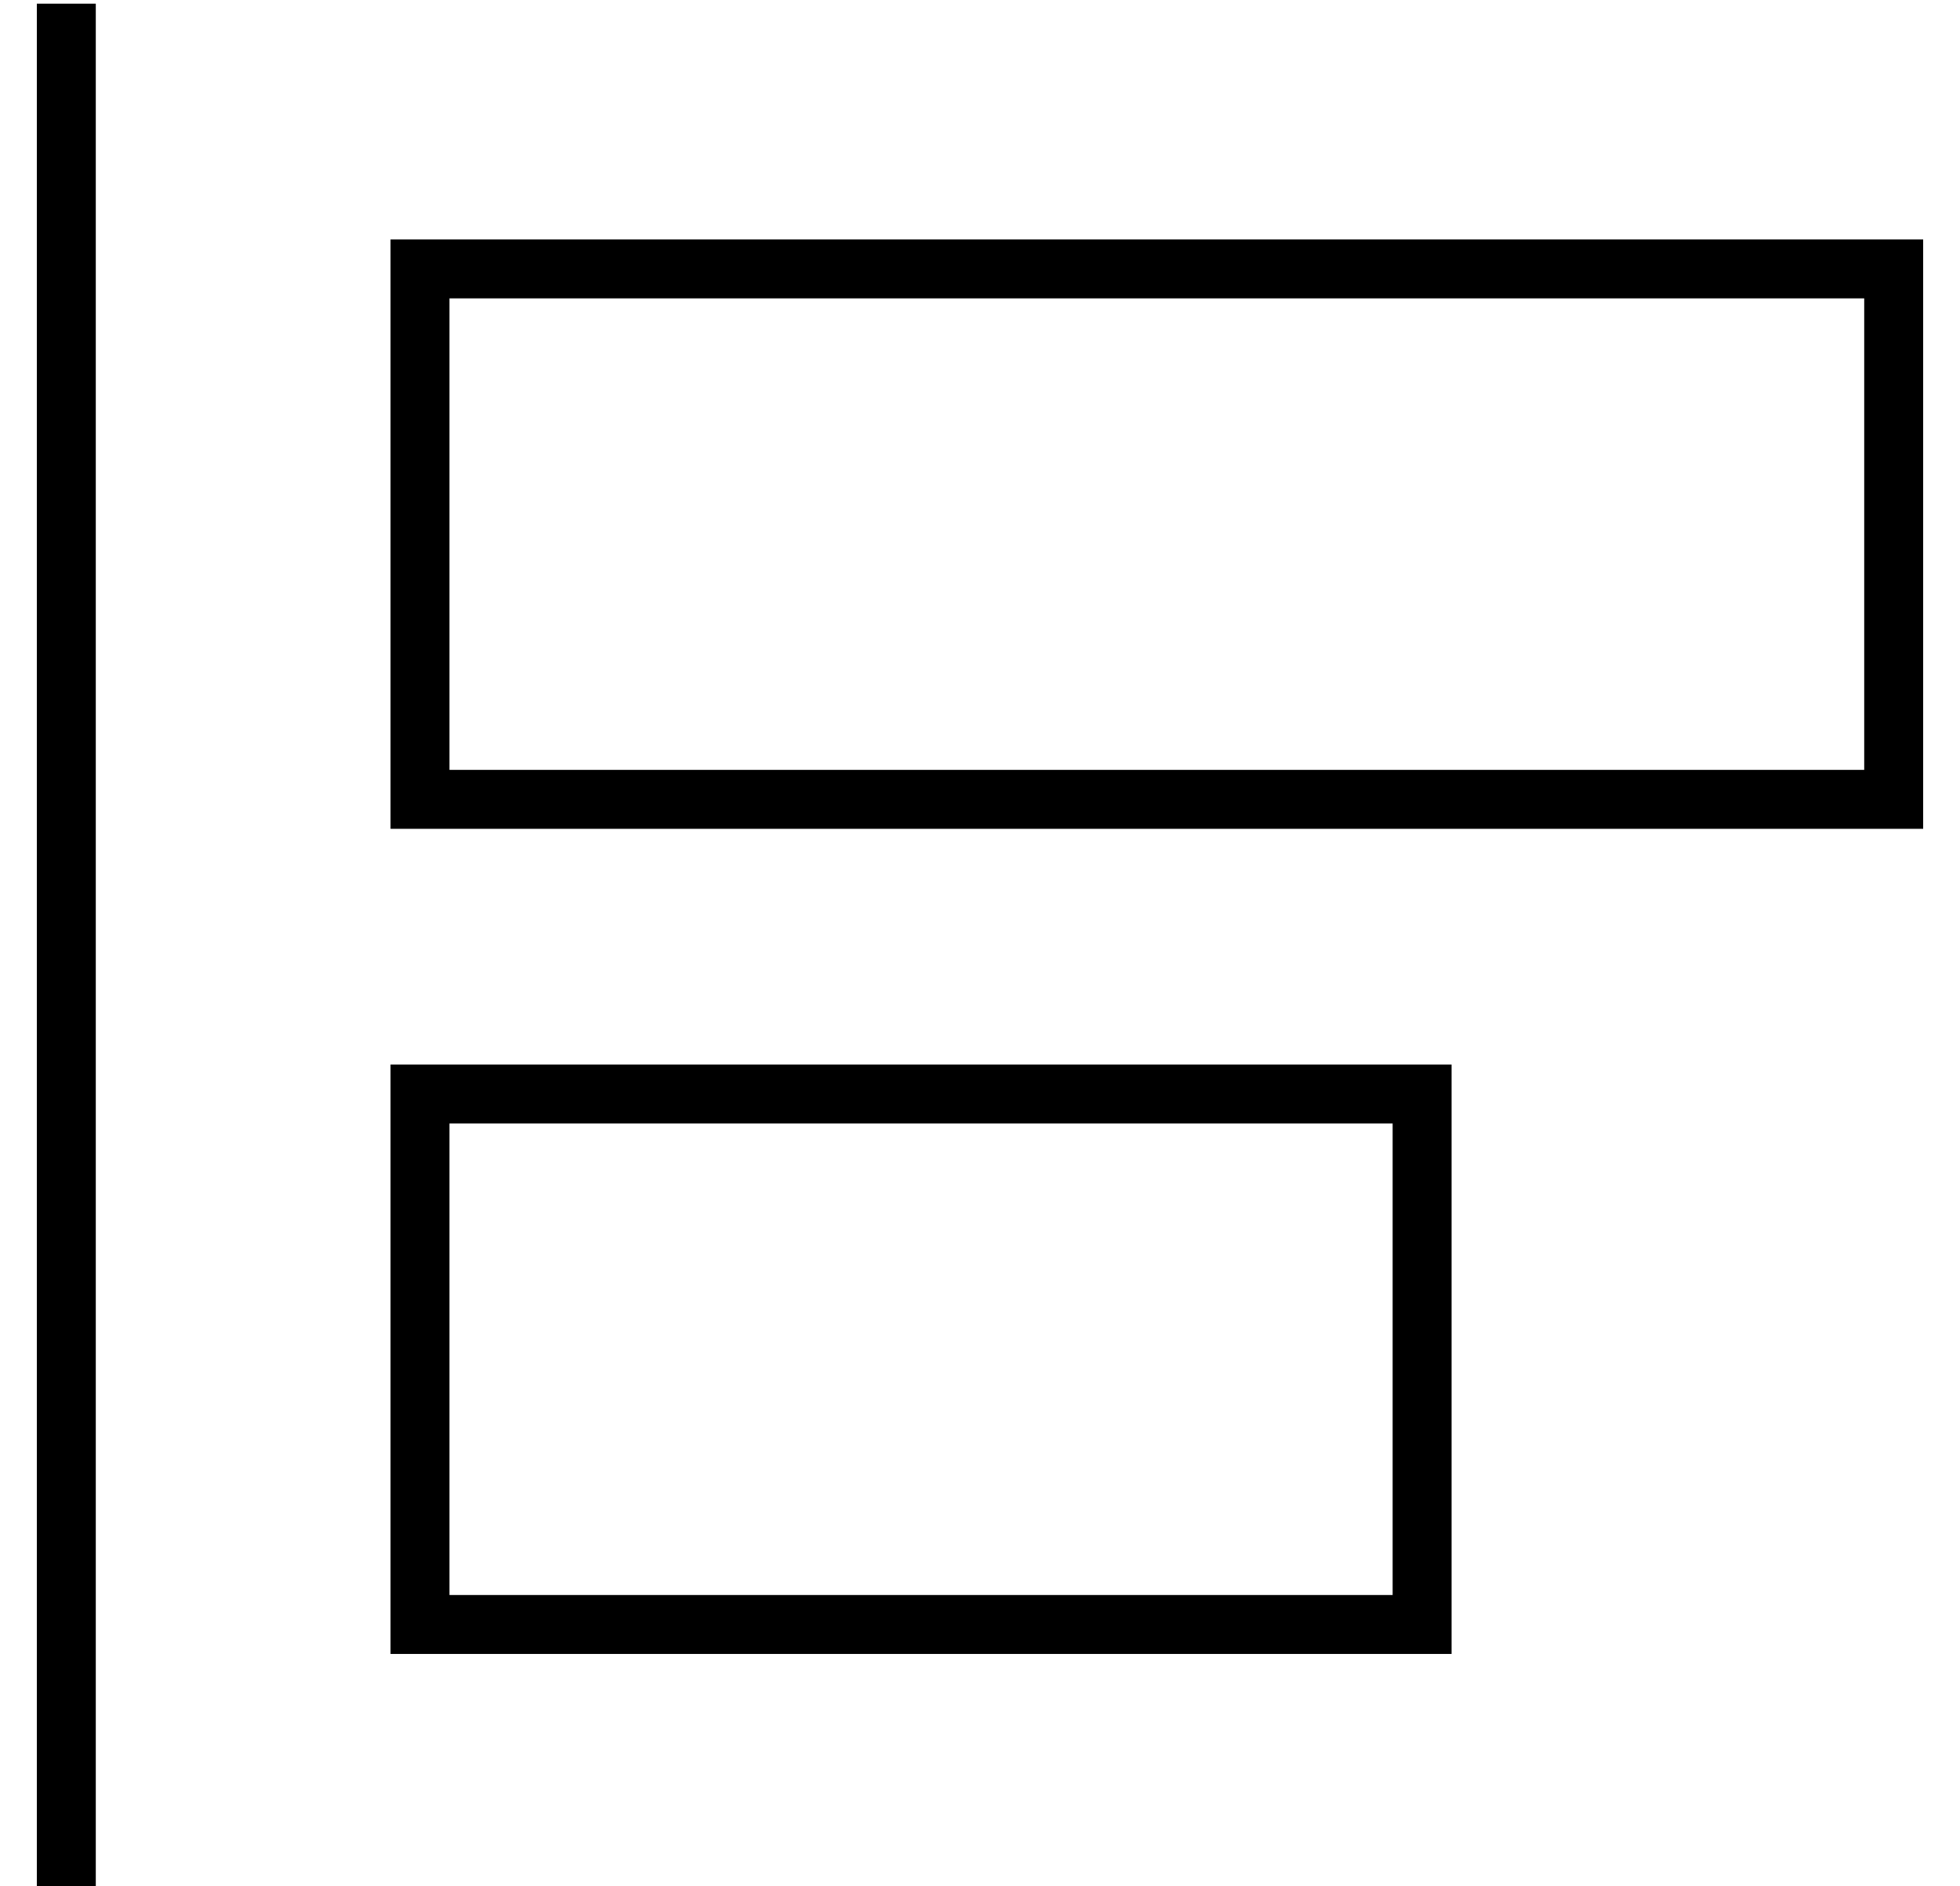 <?xml version="1.0" standalone="no"?>
<!DOCTYPE svg PUBLIC "-//W3C//DTD SVG 1.1//EN" "http://www.w3.org/Graphics/SVG/1.1/DTD/svg11.dtd" >
<svg xmlns="http://www.w3.org/2000/svg" xmlns:xlink="http://www.w3.org/1999/xlink" version="1.1" viewBox="-10 -40 532 512">
   <path fill="currentColor"
d="M0 473v-512v512v-512h16v0v512v0h-16v0zM112 169h384h-384h384v-128v0h-384v0v128v0zM96 41v-16v16v-16h16h400v16v0v128v0v16v0h-16h-400v-16v0v-128v0zM112 393h256h-256h256v-128v0h-256v0v128v0zM96 265v-16v16v-16h16h272v16v0v128v0v16v0h-16h-272v-16v0v-128v0z
" />
</svg>
